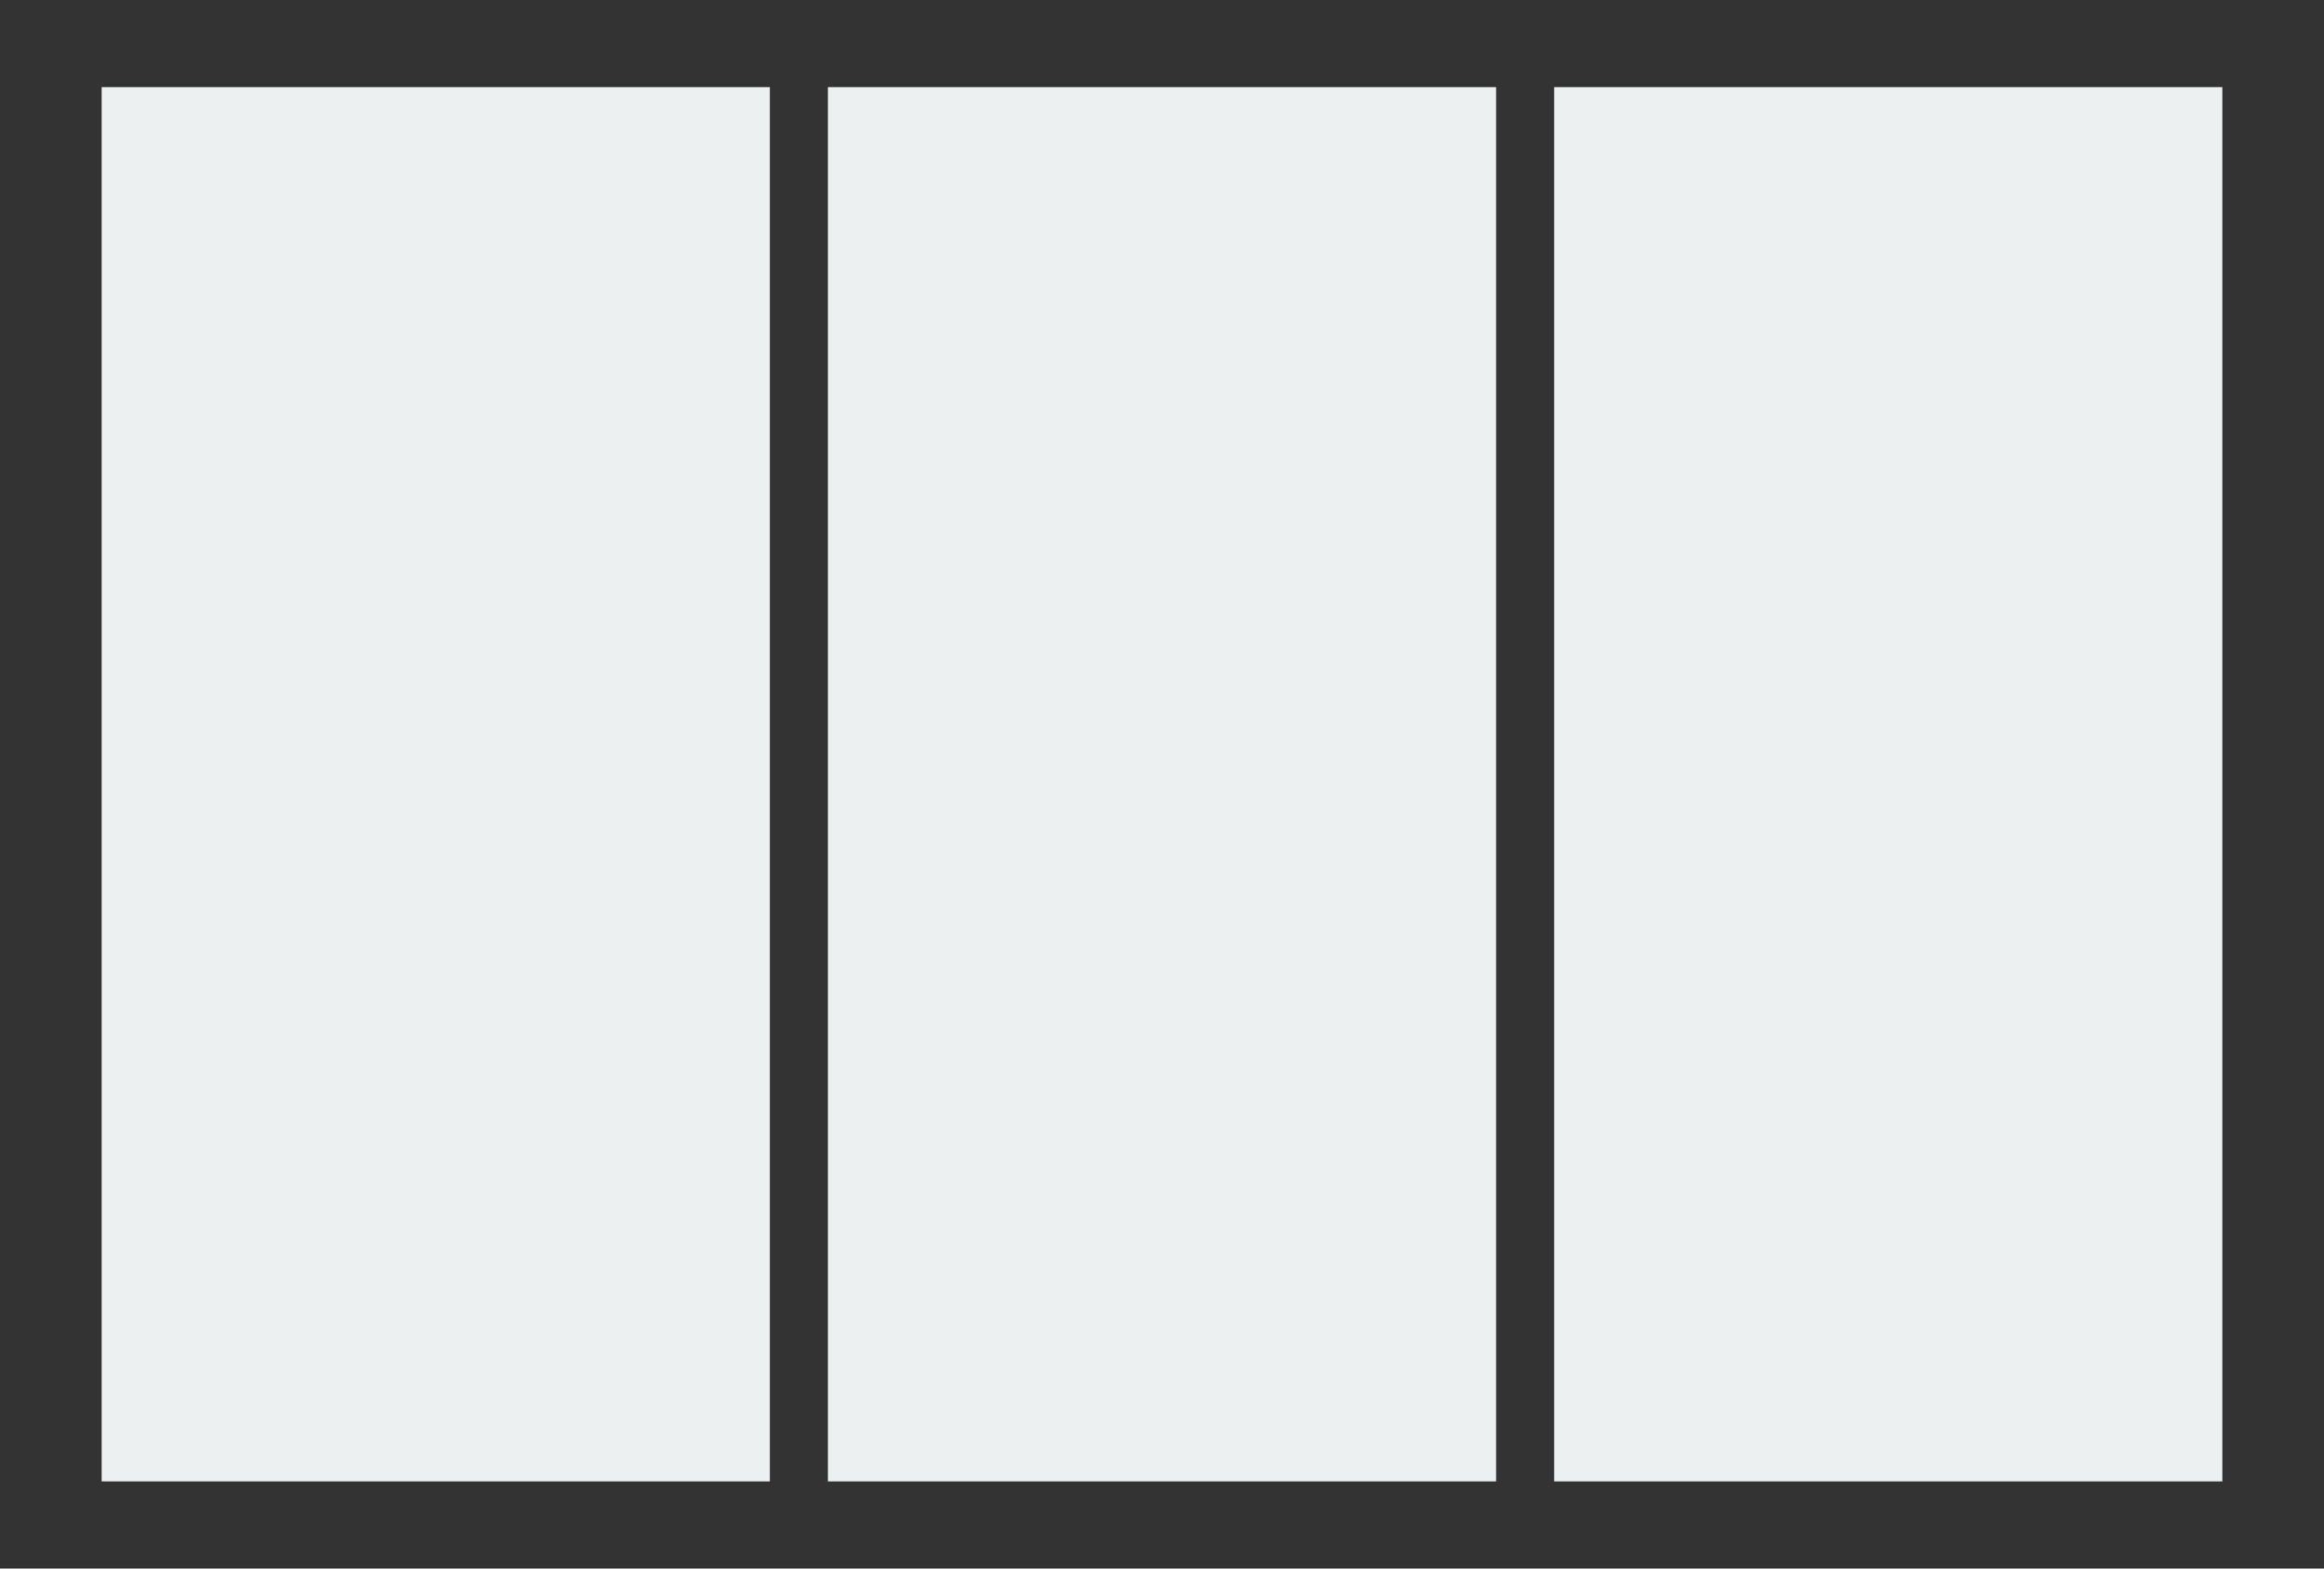 <svg version="1.1" xmlns="http://www.w3.org/2000/svg" viewBox="0 0 800 540" width="800" height="540">
<rect x="0" y="0" width="800" height="540" fill="#333333" stroke="none"/>
<polygon fill="#ECF0F1" points="35,510 265,510 265,30 35,30 35,510 "/>
<polygon fill="#ECF0F1" points="535,510 765,510 765,30 535,30 535,510 "/>
<polygon fill="#ECF0F1" points="285,510 515,510 515,30 285,30 285,510 "/>
</svg>
